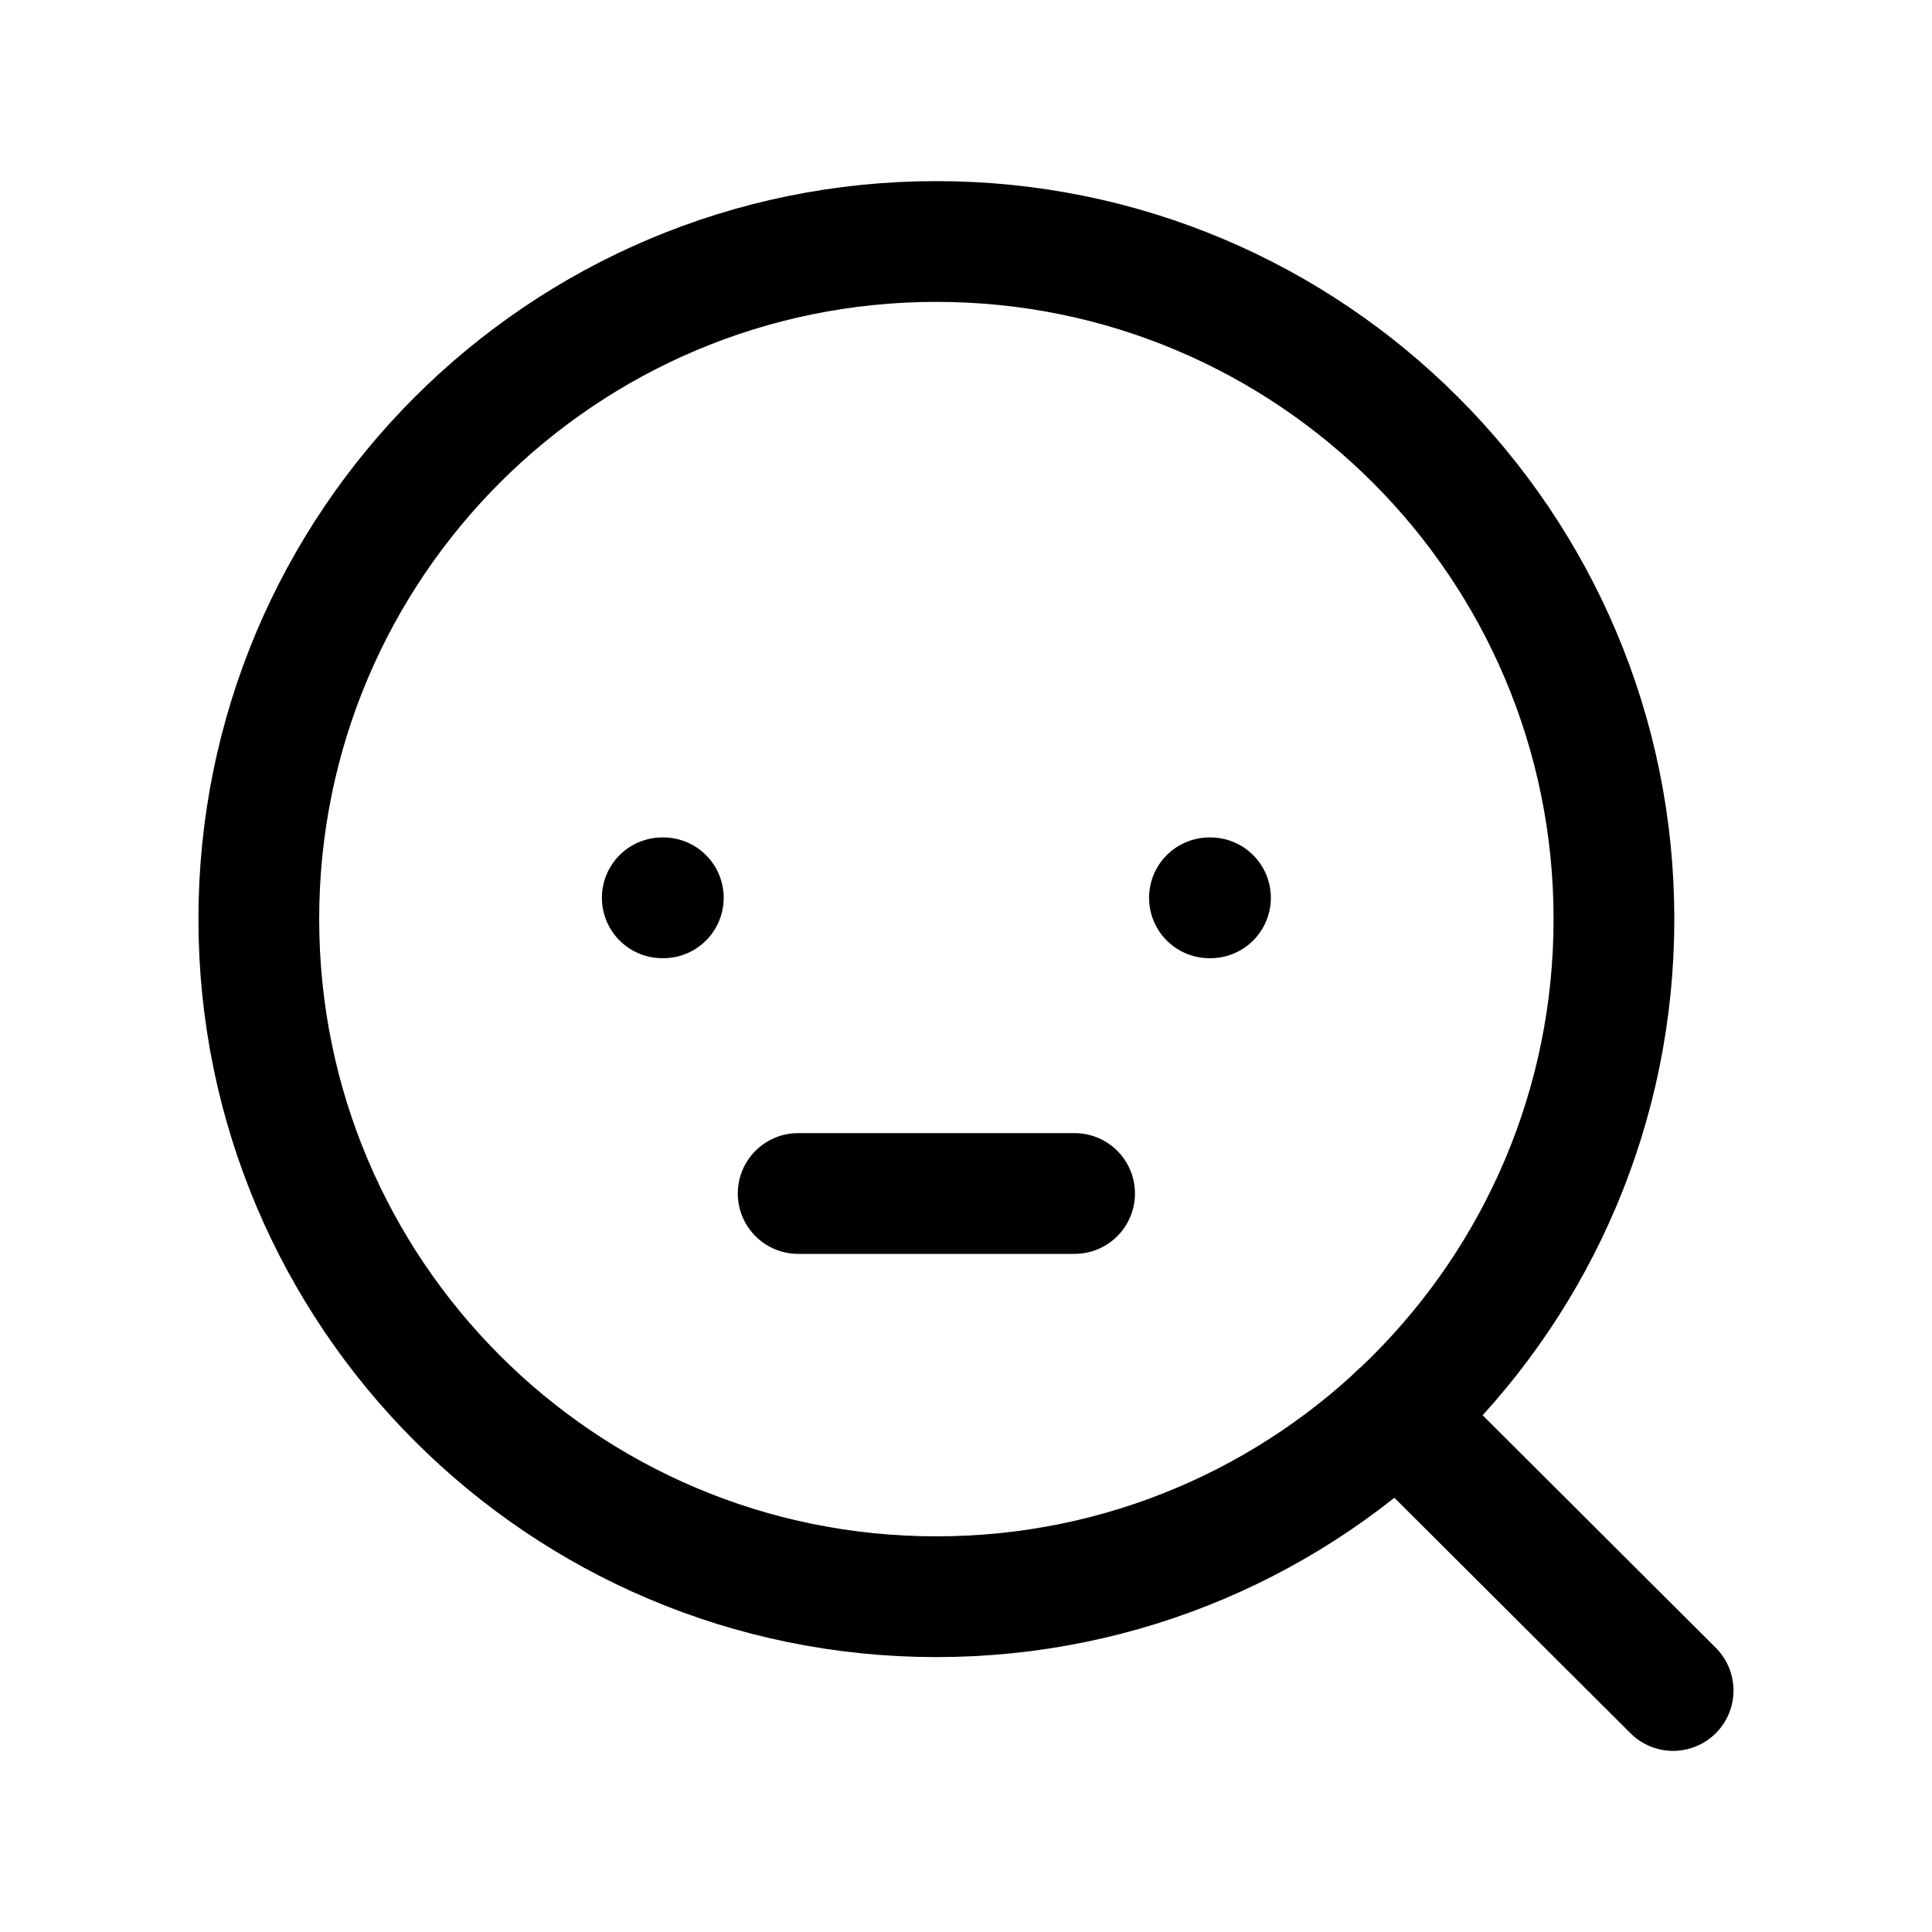 <svg width="24" height="24" viewBox="0 0 24 24" fill="none" xmlns="http://www.w3.org/2000/svg">
<path d="M20.049 11.417C20.049 6.768 16.281 3 11.632 3C6.983 3 3.215 6.768 3.215 11.417C3.215 16.066 6.983 19.835 11.632 19.835C16.281 19.835 20.049 16.066 20.049 11.417Z" stroke="black" stroke-width="1.5" stroke-linecap="round" stroke-linejoin="round"/>
<path d="M17.359 17.584L20.784 21" stroke="black" stroke-width="1.5" stroke-linecap="round" stroke-linejoin="round"/>
<path d="M8.227 11.153H8.24M15.024 11.153H15.037" stroke="black" stroke-width="1.5" stroke-linecap="round" stroke-linejoin="round"/>
<path d="M9.915 14.826H13.349" stroke="black" stroke-width="1.5" stroke-linecap="round" stroke-linejoin="round"/>
</svg>